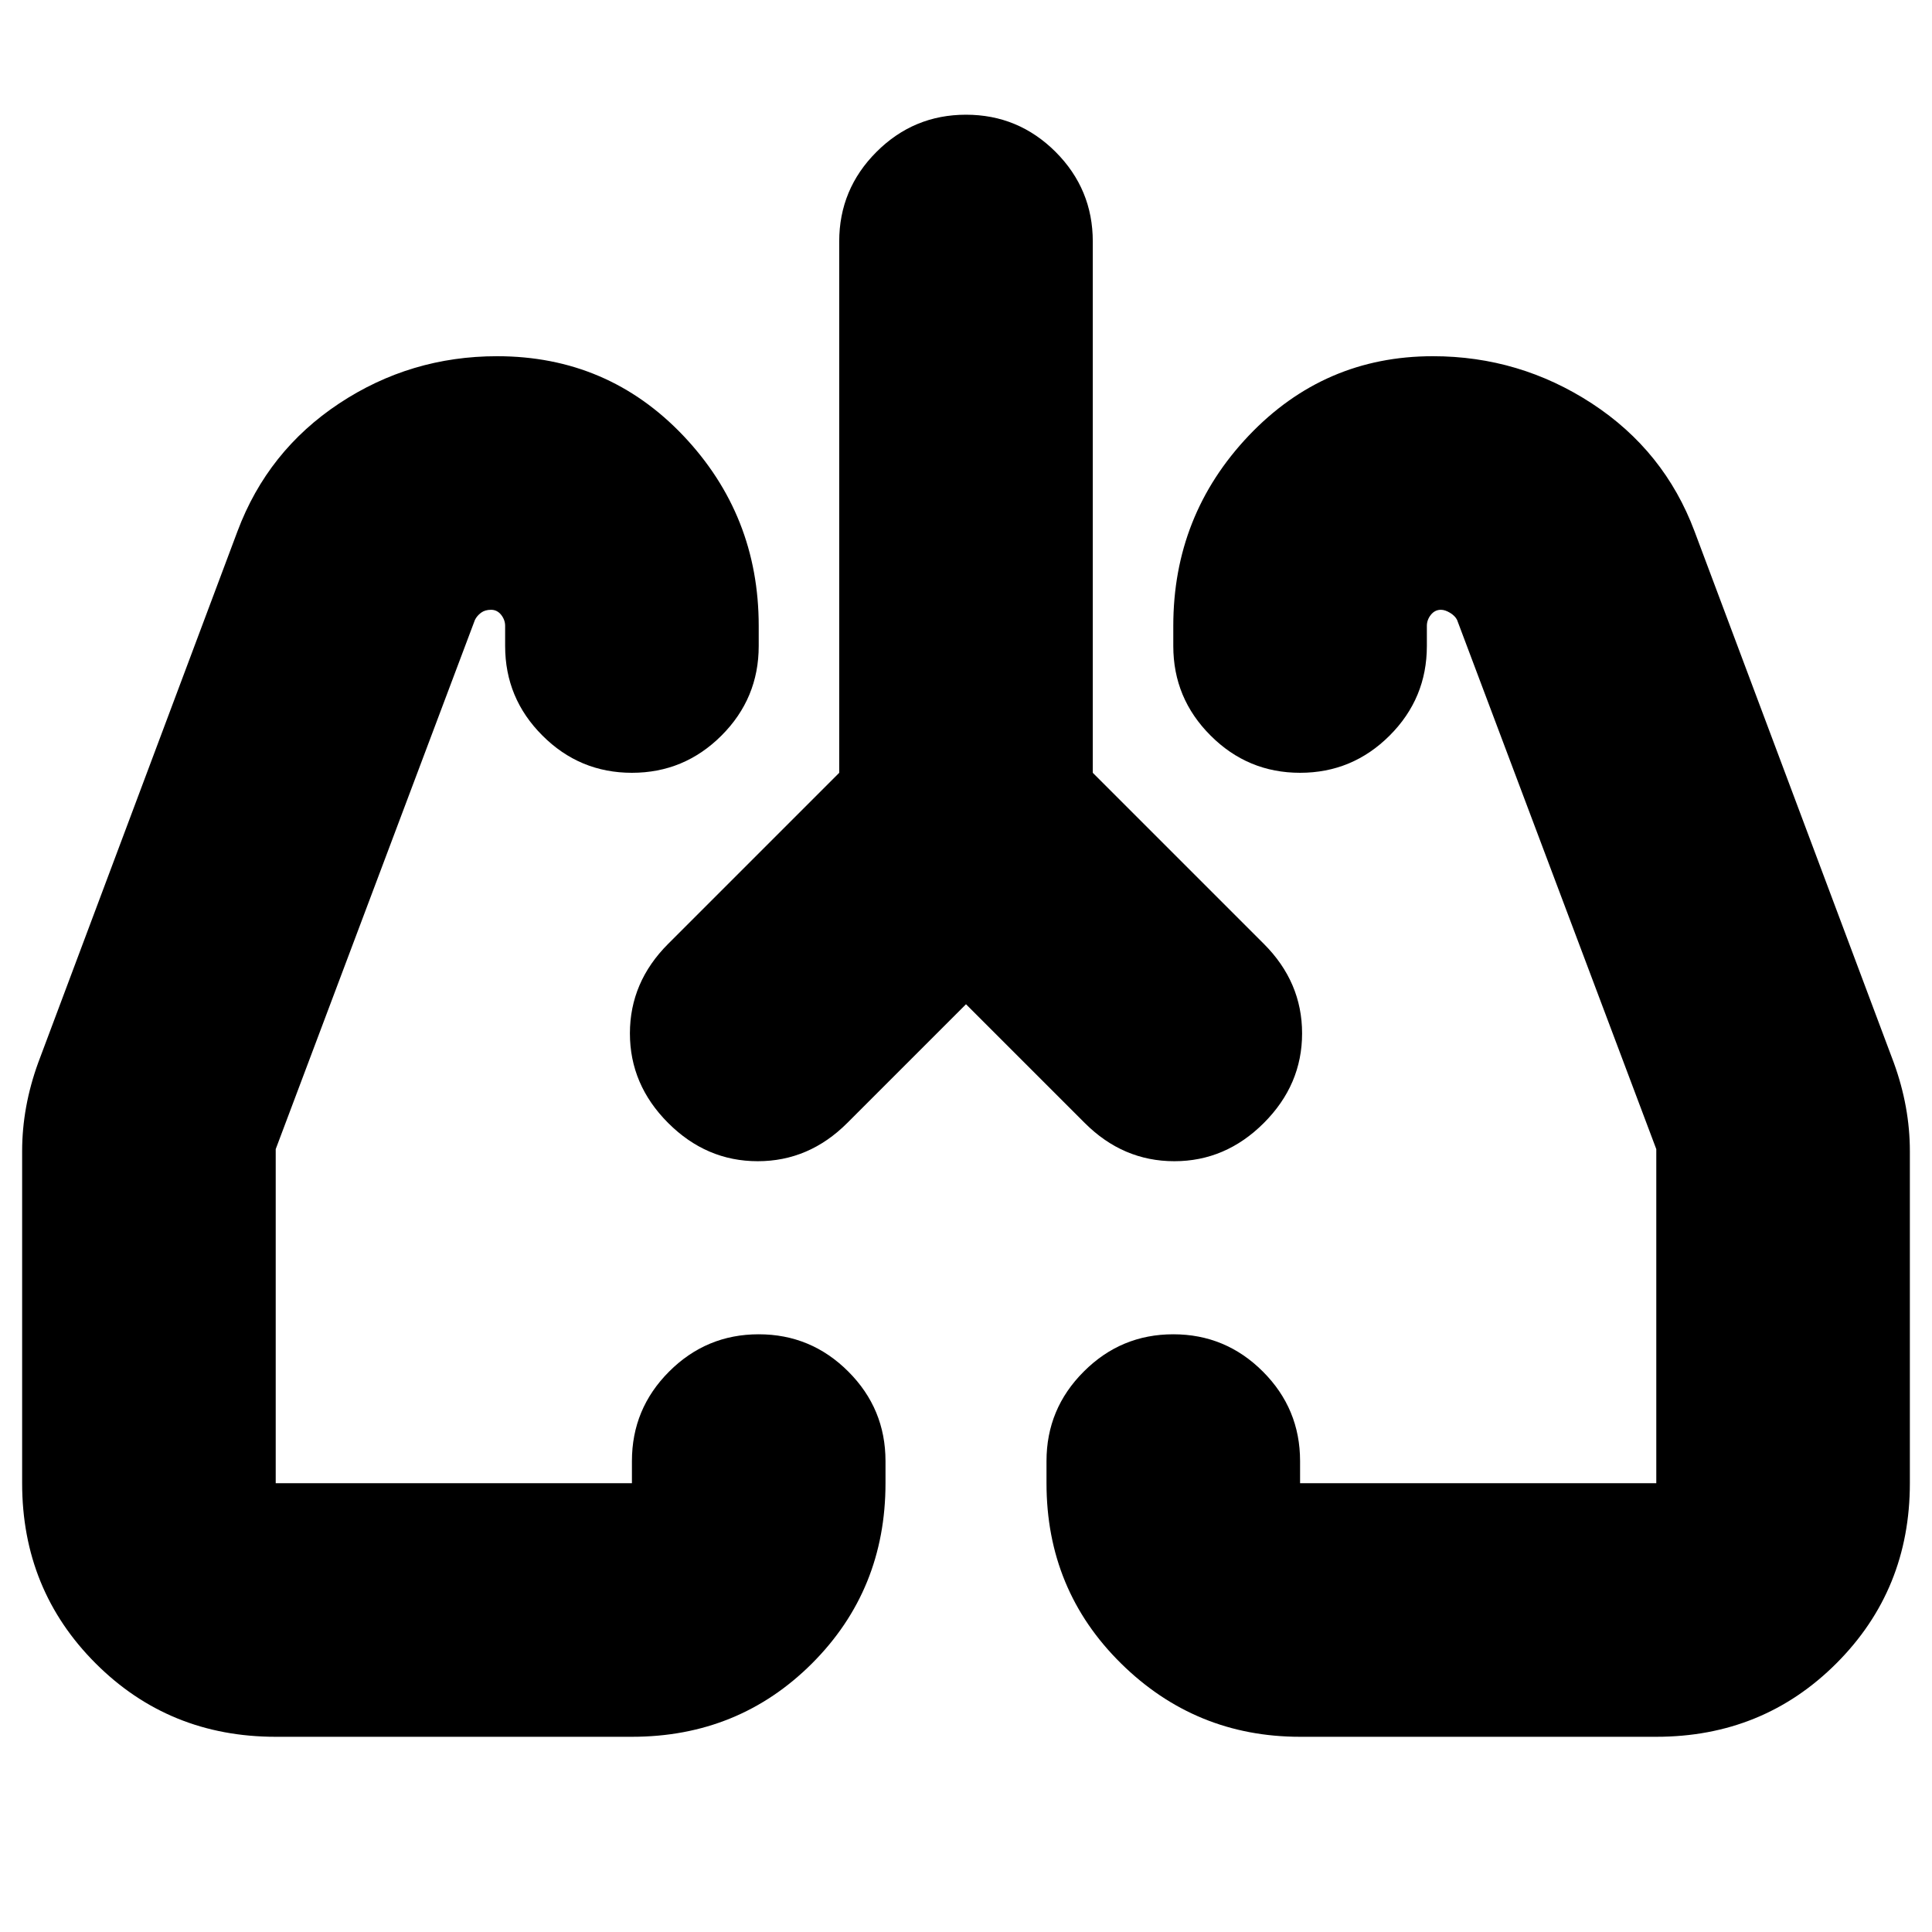<svg xmlns="http://www.w3.org/2000/svg" height="24" width="24"><path d="m12 12.475-1.475 1.475q-.475.475-1.112.475-.638 0-1.113-.475t-.475-1.113q0-.637.475-1.112L10.425 9.6V3q0-.65.463-1.113.462-.462 1.112-.462.65 0 1.113.462.462.463.462 1.113v6.6l2.125 2.125q.475.475.475 1.112 0 .638-.475 1.113t-1.112.475q-.638 0-1.113-.475Zm-8.575 9.1q-1.325 0-2.237-.912-.913-.913-.913-2.238V14.3q0-.275.05-.55t.15-.55L2.95 6.6q.375-1 1.263-1.588.887-.587 1.962-.587 1.375 0 2.313.987.937.988.937 2.363v.25q0 .65-.462 1.112Q8.5 9.6 7.85 9.6q-.65 0-1.112-.463-.463-.462-.463-1.112v-.25q0-.075-.05-.138-.05-.062-.125-.062t-.125.037q-.05.038-.075.088l-2.475 6.575v4.15H7.85v-.275q0-.65.462-1.112.463-.463 1.113-.463.65 0 1.113.463Q11 17.5 11 18.15v.275q0 1.325-.912 2.238-.913.912-2.238.912Zm17.15 0H16.15q-1.3 0-2.225-.912Q13 19.75 13 18.425v-.275q0-.65.463-1.112.462-.463 1.112-.463.65 0 1.113.463.462.462.462 1.112v.275h4.425v-4.15L18.1 7.7q-.025-.05-.088-.088-.062-.037-.112-.037-.075 0-.125.062-.05.063-.05.138v.25q0 .65-.462 1.112-.463.463-1.113.463-.65 0-1.112-.463-.463-.462-.463-1.112v-.25q0-1.375.937-2.363.938-.987 2.288-.987 1.075 0 1.975.587.9.588 1.275 1.588l2.475 6.6q.1.275.15.55.05.275.05.55v4.125q0 1.325-.913 2.238-.912.912-2.237.912ZM8.3 13.95Zm7.4 0Z"/></svg>